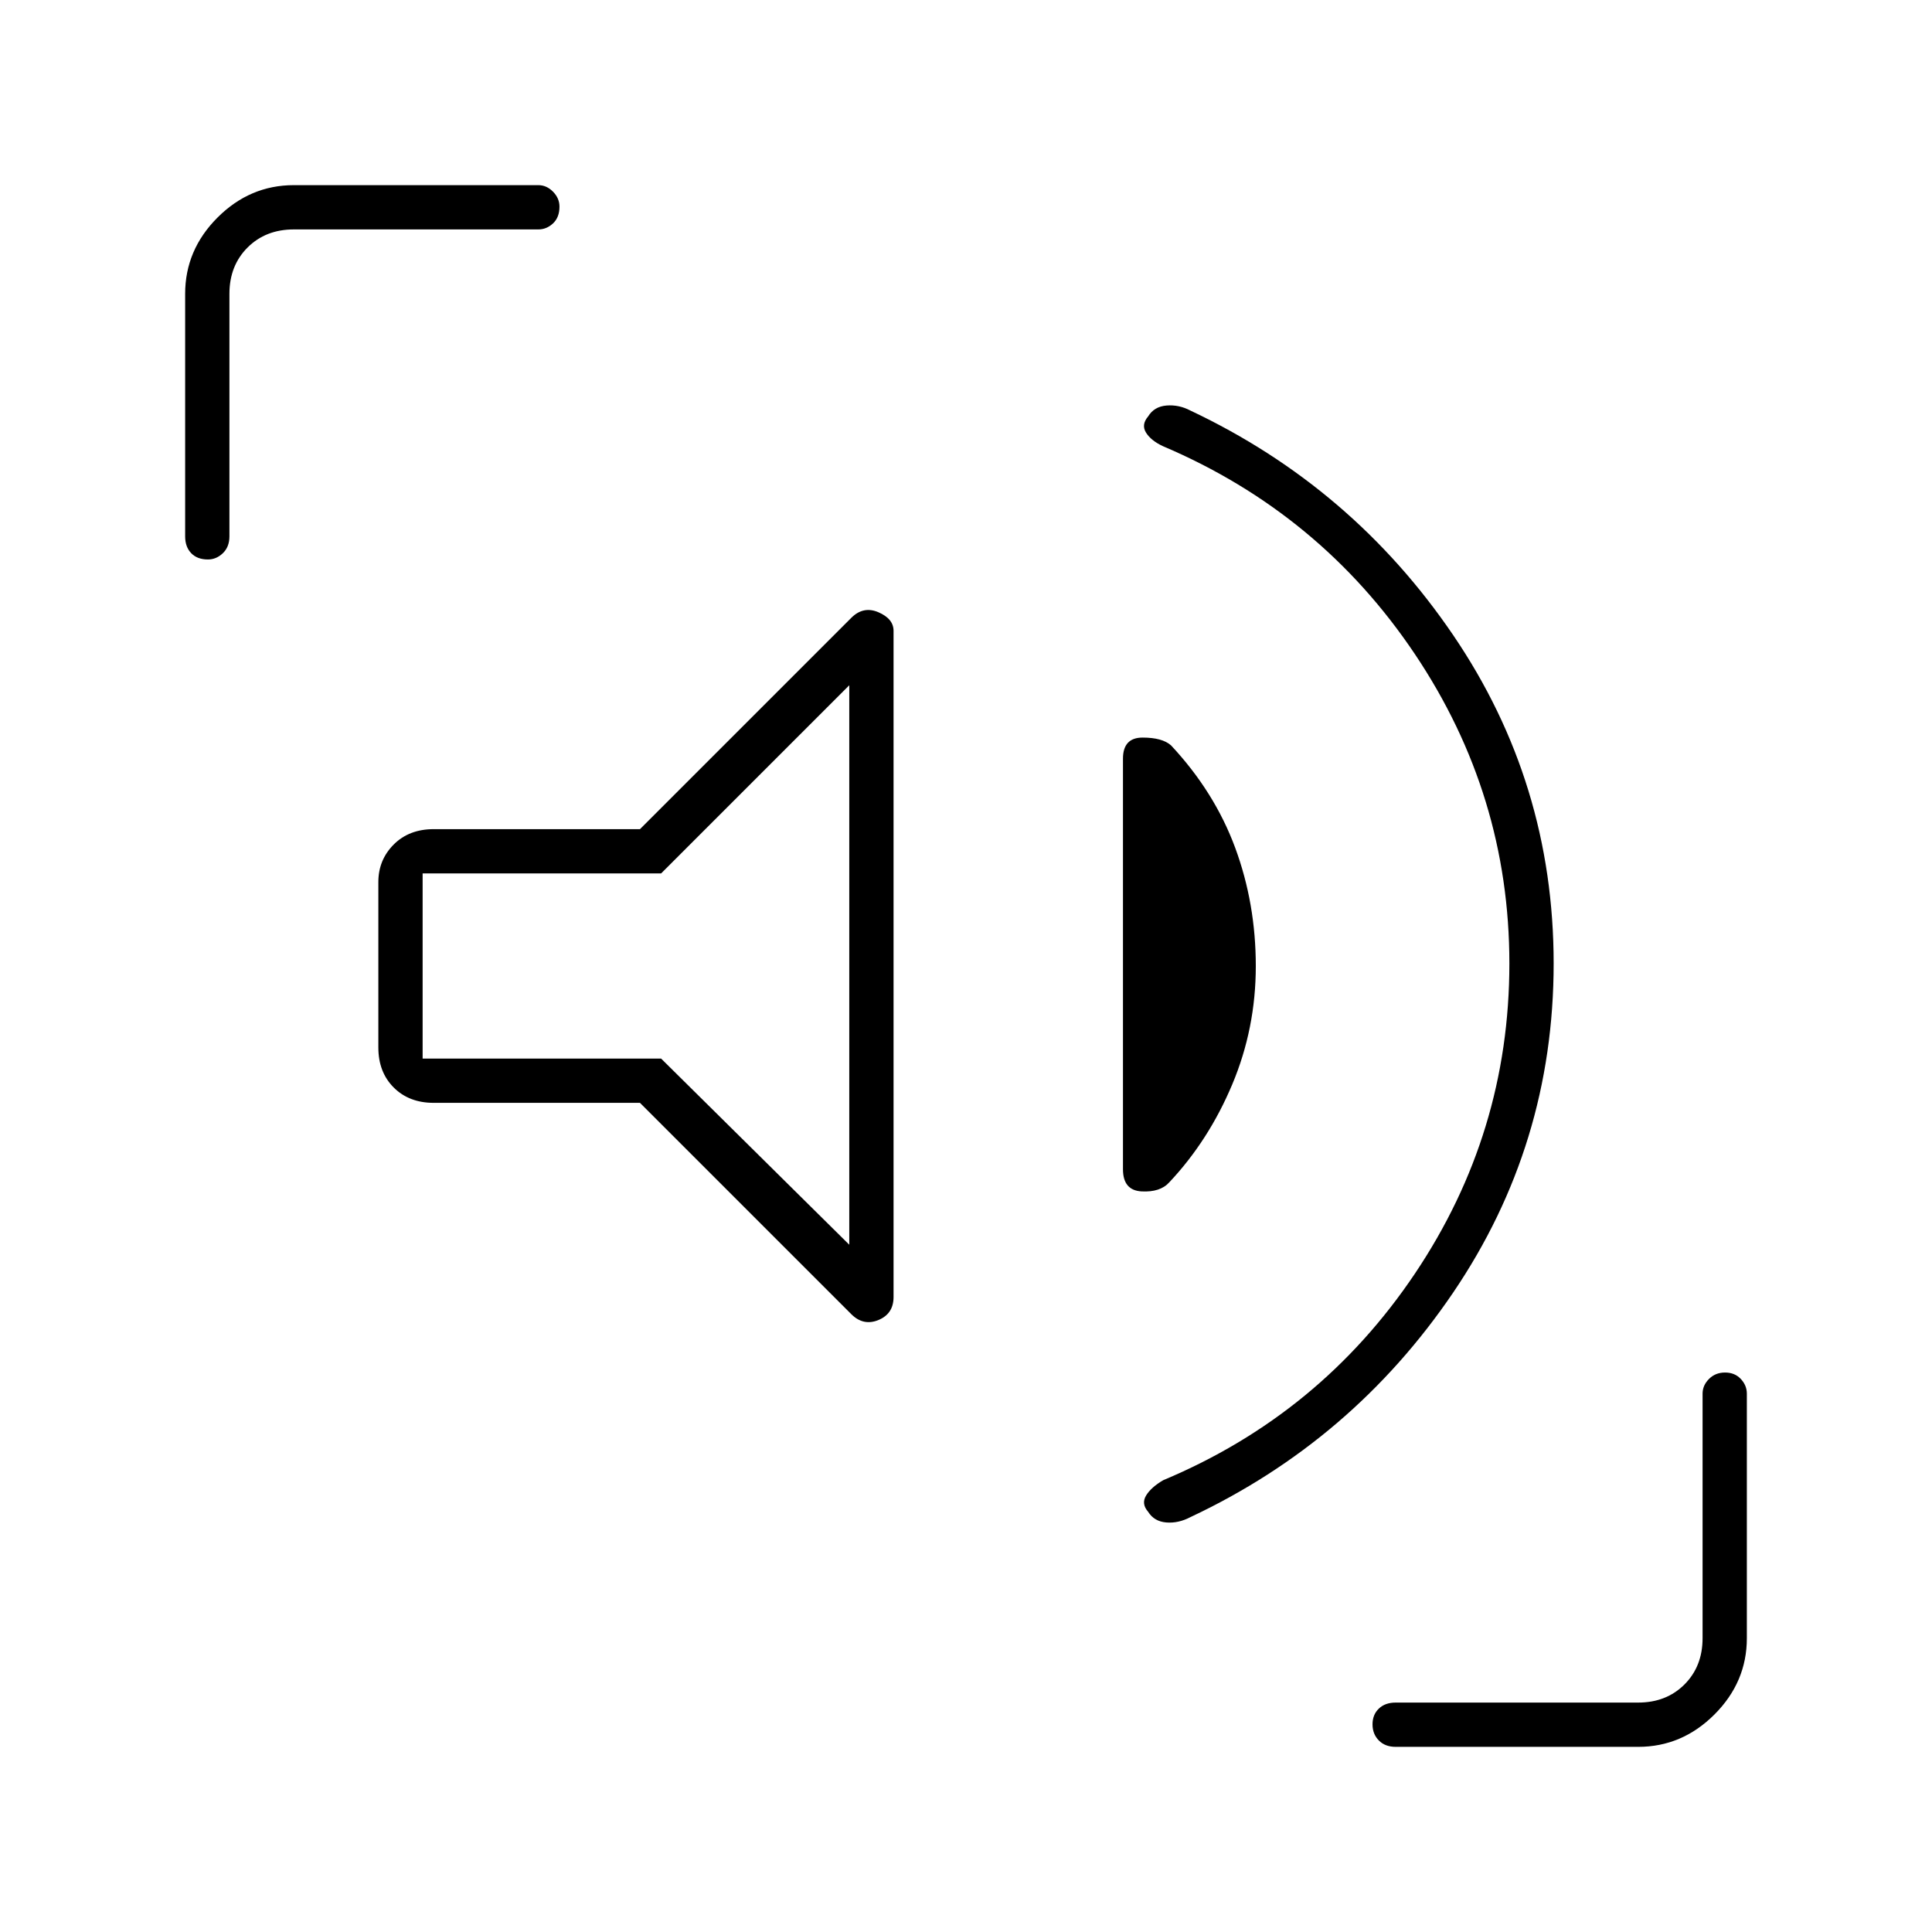 <svg xmlns="http://www.w3.org/2000/svg" height="48" viewBox="0 -960 960 960" width="48"><path d="M750-481.25q0-83.75-46.99-153.79-47-70.04-125.24-103.29-5.86-2.76-8.32-6.7-2.45-3.94 1.05-8.05 3-4.92 9.15-5.42t11.85 2.5Q672-718 722-644.53t50 163.28q0 90-50 163.63Q672-244 591.49-206.14q-5.99 3.14-11.99 2.64t-9-5.3q-3.5-4-1-8.1t8.5-7.6q78.06-32.7 125.03-102.6Q750-397 750-481.25ZM318-412H215.5q-12.25 0-19.87-7.63-7.63-7.62-7.63-19.87v-82.2q0-11.01 7.63-18.66 7.62-7.64 19.87-7.64H318l105-105q6-6 13.5-2.77 7.5 3.24 7.5 9.23v331.04q0 8.31-7.5 11.41Q429-301 423-307L318-412Zm306-67.94q0 30.94-11.72 58.81-11.72 27.86-31.28 48.63-4.5 5-13.75 4.5T558-379v-204q0-10.5 9.75-10.5t14.12 3.86q21.63 23.14 31.88 50.87Q624-511.04 624-479.94ZM422-341.5v-278L328.5-526H210v92h118.5l93.5 92.5ZM103.32-682Q98-682 95-685.13q-3-3.12-3-8.37V-814q0-21.81 16.09-37.91Q124.19-868 146-868h121.5q4.1 0 7.3 3.25t3.2 7.43q0 5.32-3.2 8.32t-7.3 3H146q-14 0-23 9t-9 23v120.5q0 5.25-3.25 8.37-3.25 3.13-7.43 3.13ZM693.5-92q-5.25 0-8.37-3.18-3.13-3.17-3.13-8 0-4.82 3.13-7.82 3.12-3 8.37-3H814q14 0 23-9t9-23v-121.5q0-4.1 3.18-7.3 3.17-3.2 8-3.2 4.82 0 7.82 3.2t3 7.3V-146q0 21.81-16.09 37.91Q835.81-92 814-92H693.5Zm-377-388Z"/></svg>